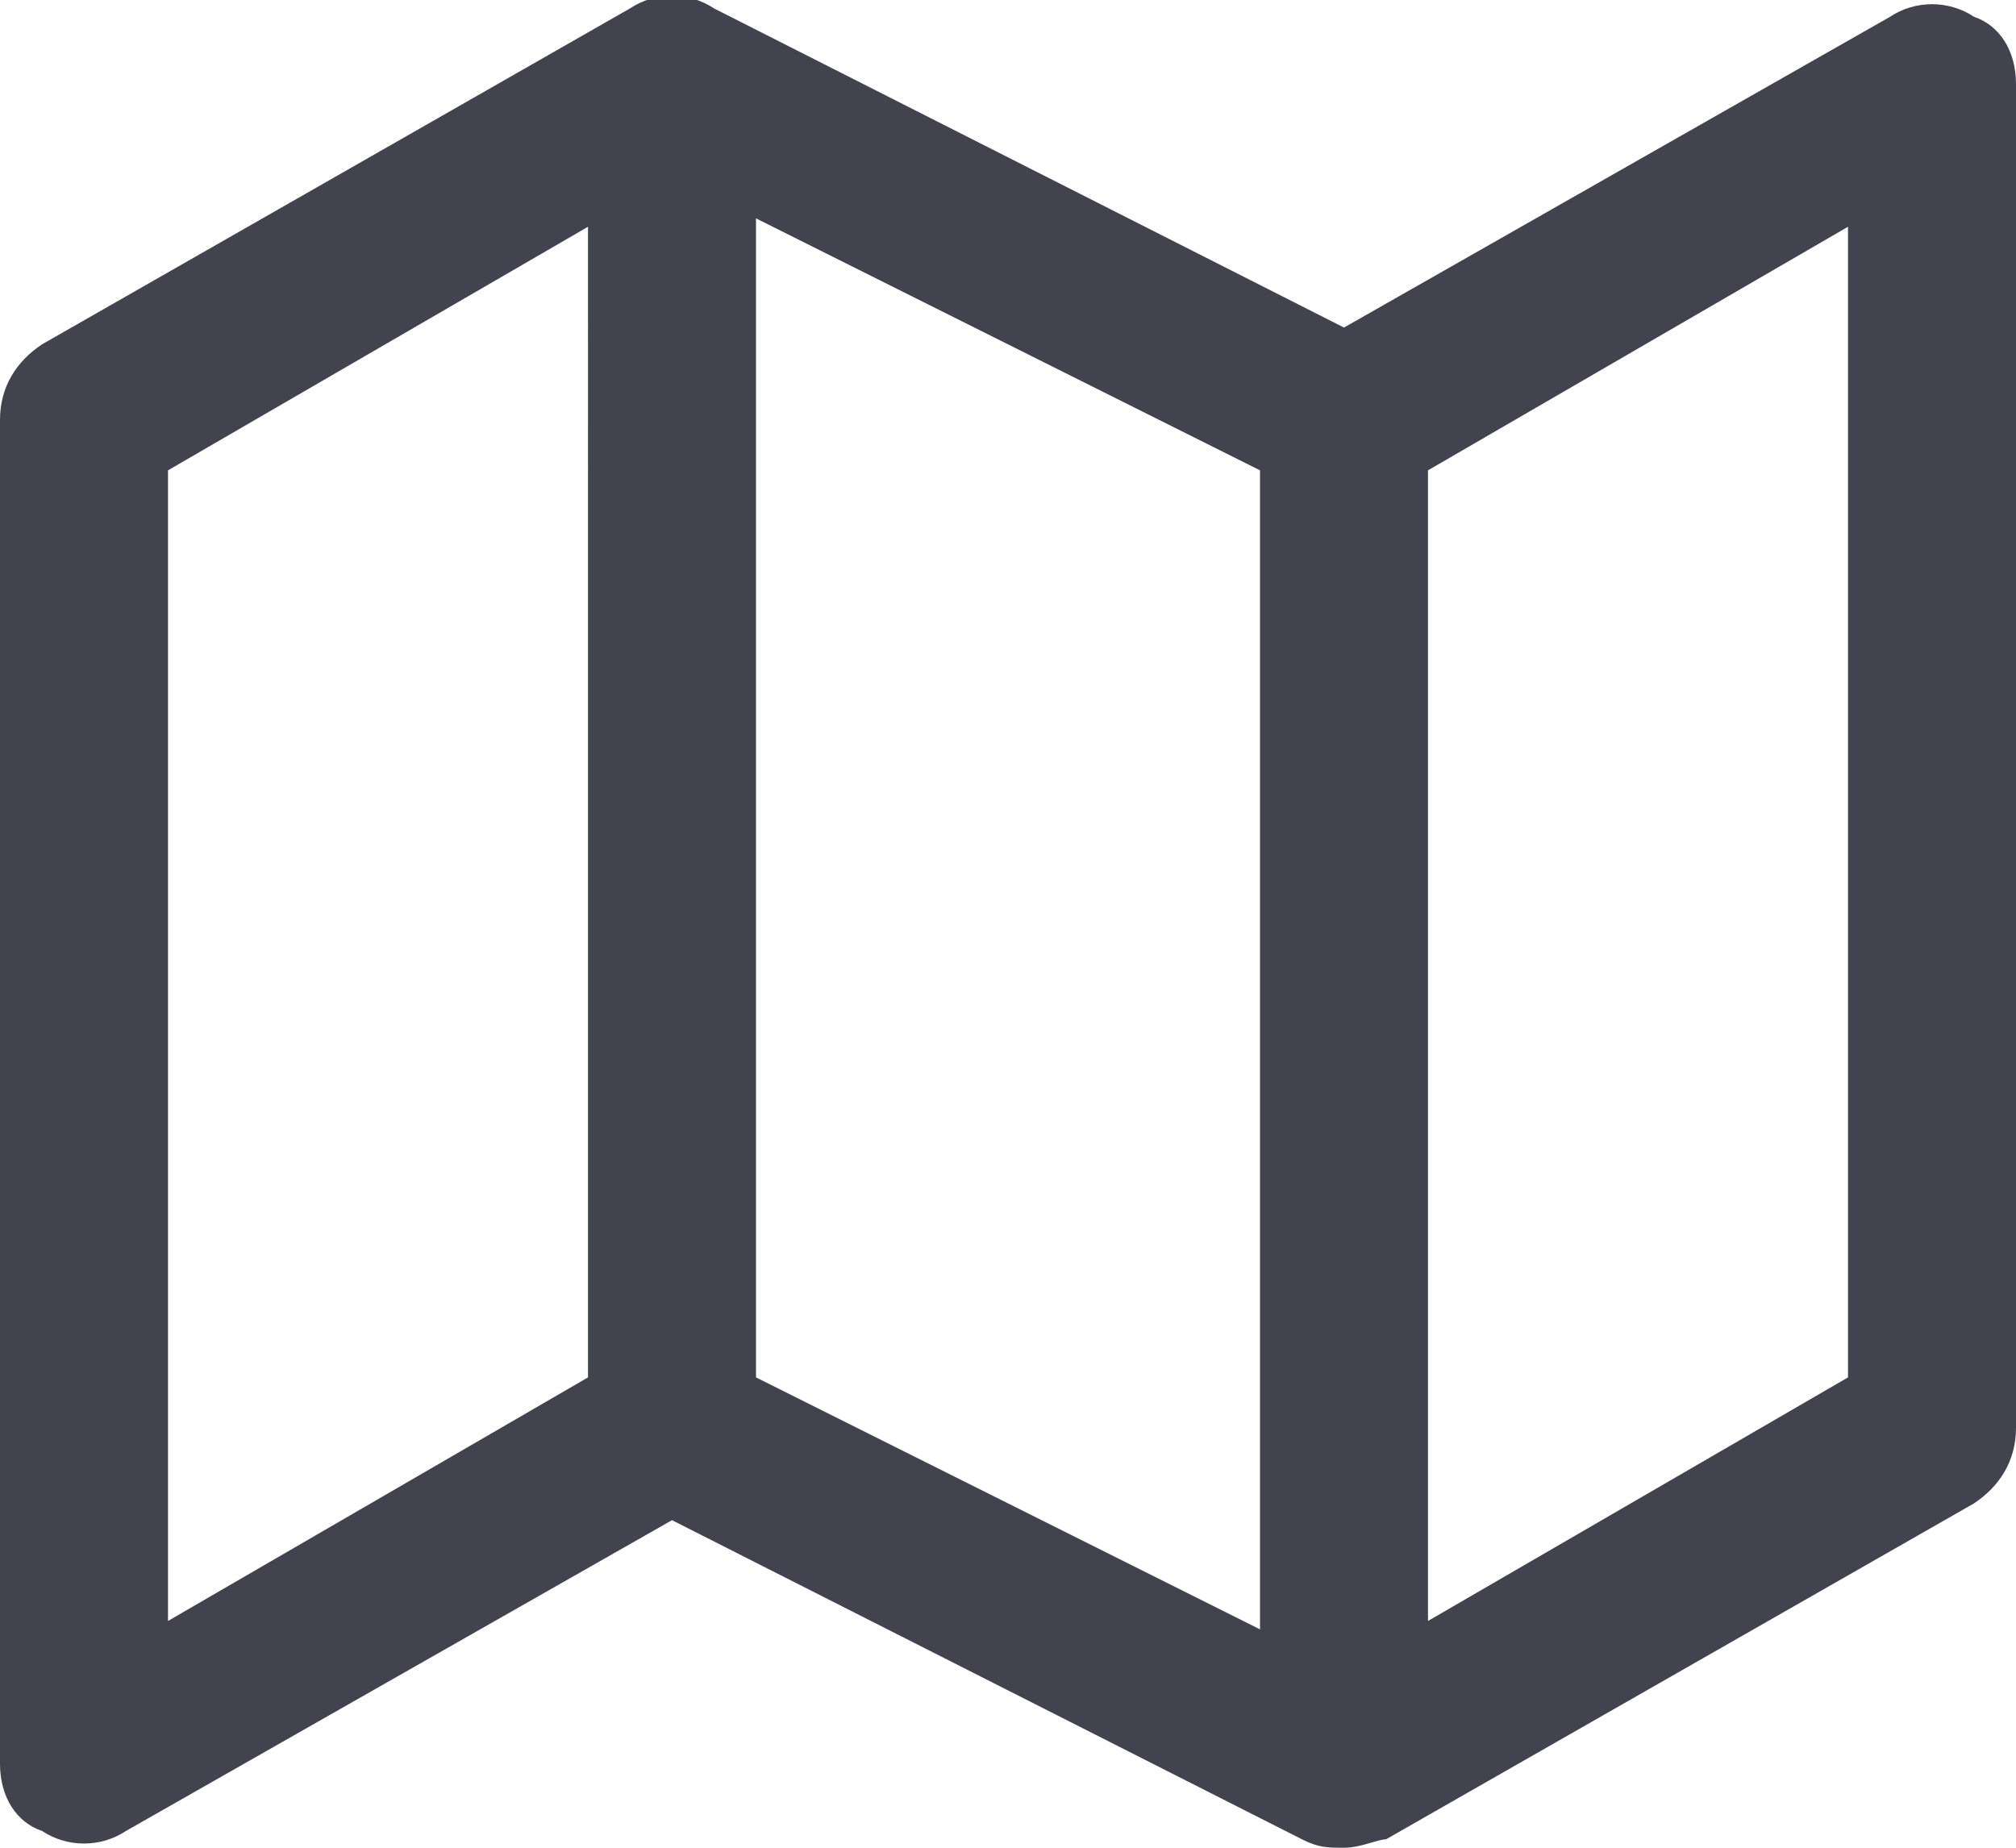 <?xml version="1.0" encoding="utf-8"?>
<!-- Generator: Adobe Illustrator 22.1.0, SVG Export Plug-In . SVG Version: 6.00 Build 0)  -->
<svg version="1.1" id="Слой_1" xmlns="http://www.w3.org/2000/svg" xmlns:xlink="http://www.w3.org/1999/xlink" x="0px" y="0px"
	 viewBox="0 0 24 22" style="enable-background:new 0 0 24 22;" xml:space="preserve">
<style type="text/css">
	.st0{fill:#434350;}
</style>
<g>
	<g>
		<path class="st0" d="M16,22c-0.2,0-0.3,0-0.5-0.1L8,18.1l-6.5,3.7c-0.3,0.2-0.7,0.2-1,0C0.2,21.7,0,21.4,0,21V5
			c0-0.4,0.2-0.7,0.5-0.9l7-4c0.3-0.2,0.7-0.2,1,0L16,3.9l6.5-3.7c0.3-0.2,0.7-0.2,1,0C23.8,0.3,24,0.6,24,1v16
			c0,0.4-0.2,0.7-0.5,0.9l-7,4C16.4,21.9,16.2,22,16,22z M9,16.4l6,3V5.6l-6-3V16.4z M17,5.6v13.7l5-2.9V2.7L17,5.6z M2,5.6v13.7
			l5-2.9V2.7L2,5.6z"/>
	</g>
</g>
</svg>

